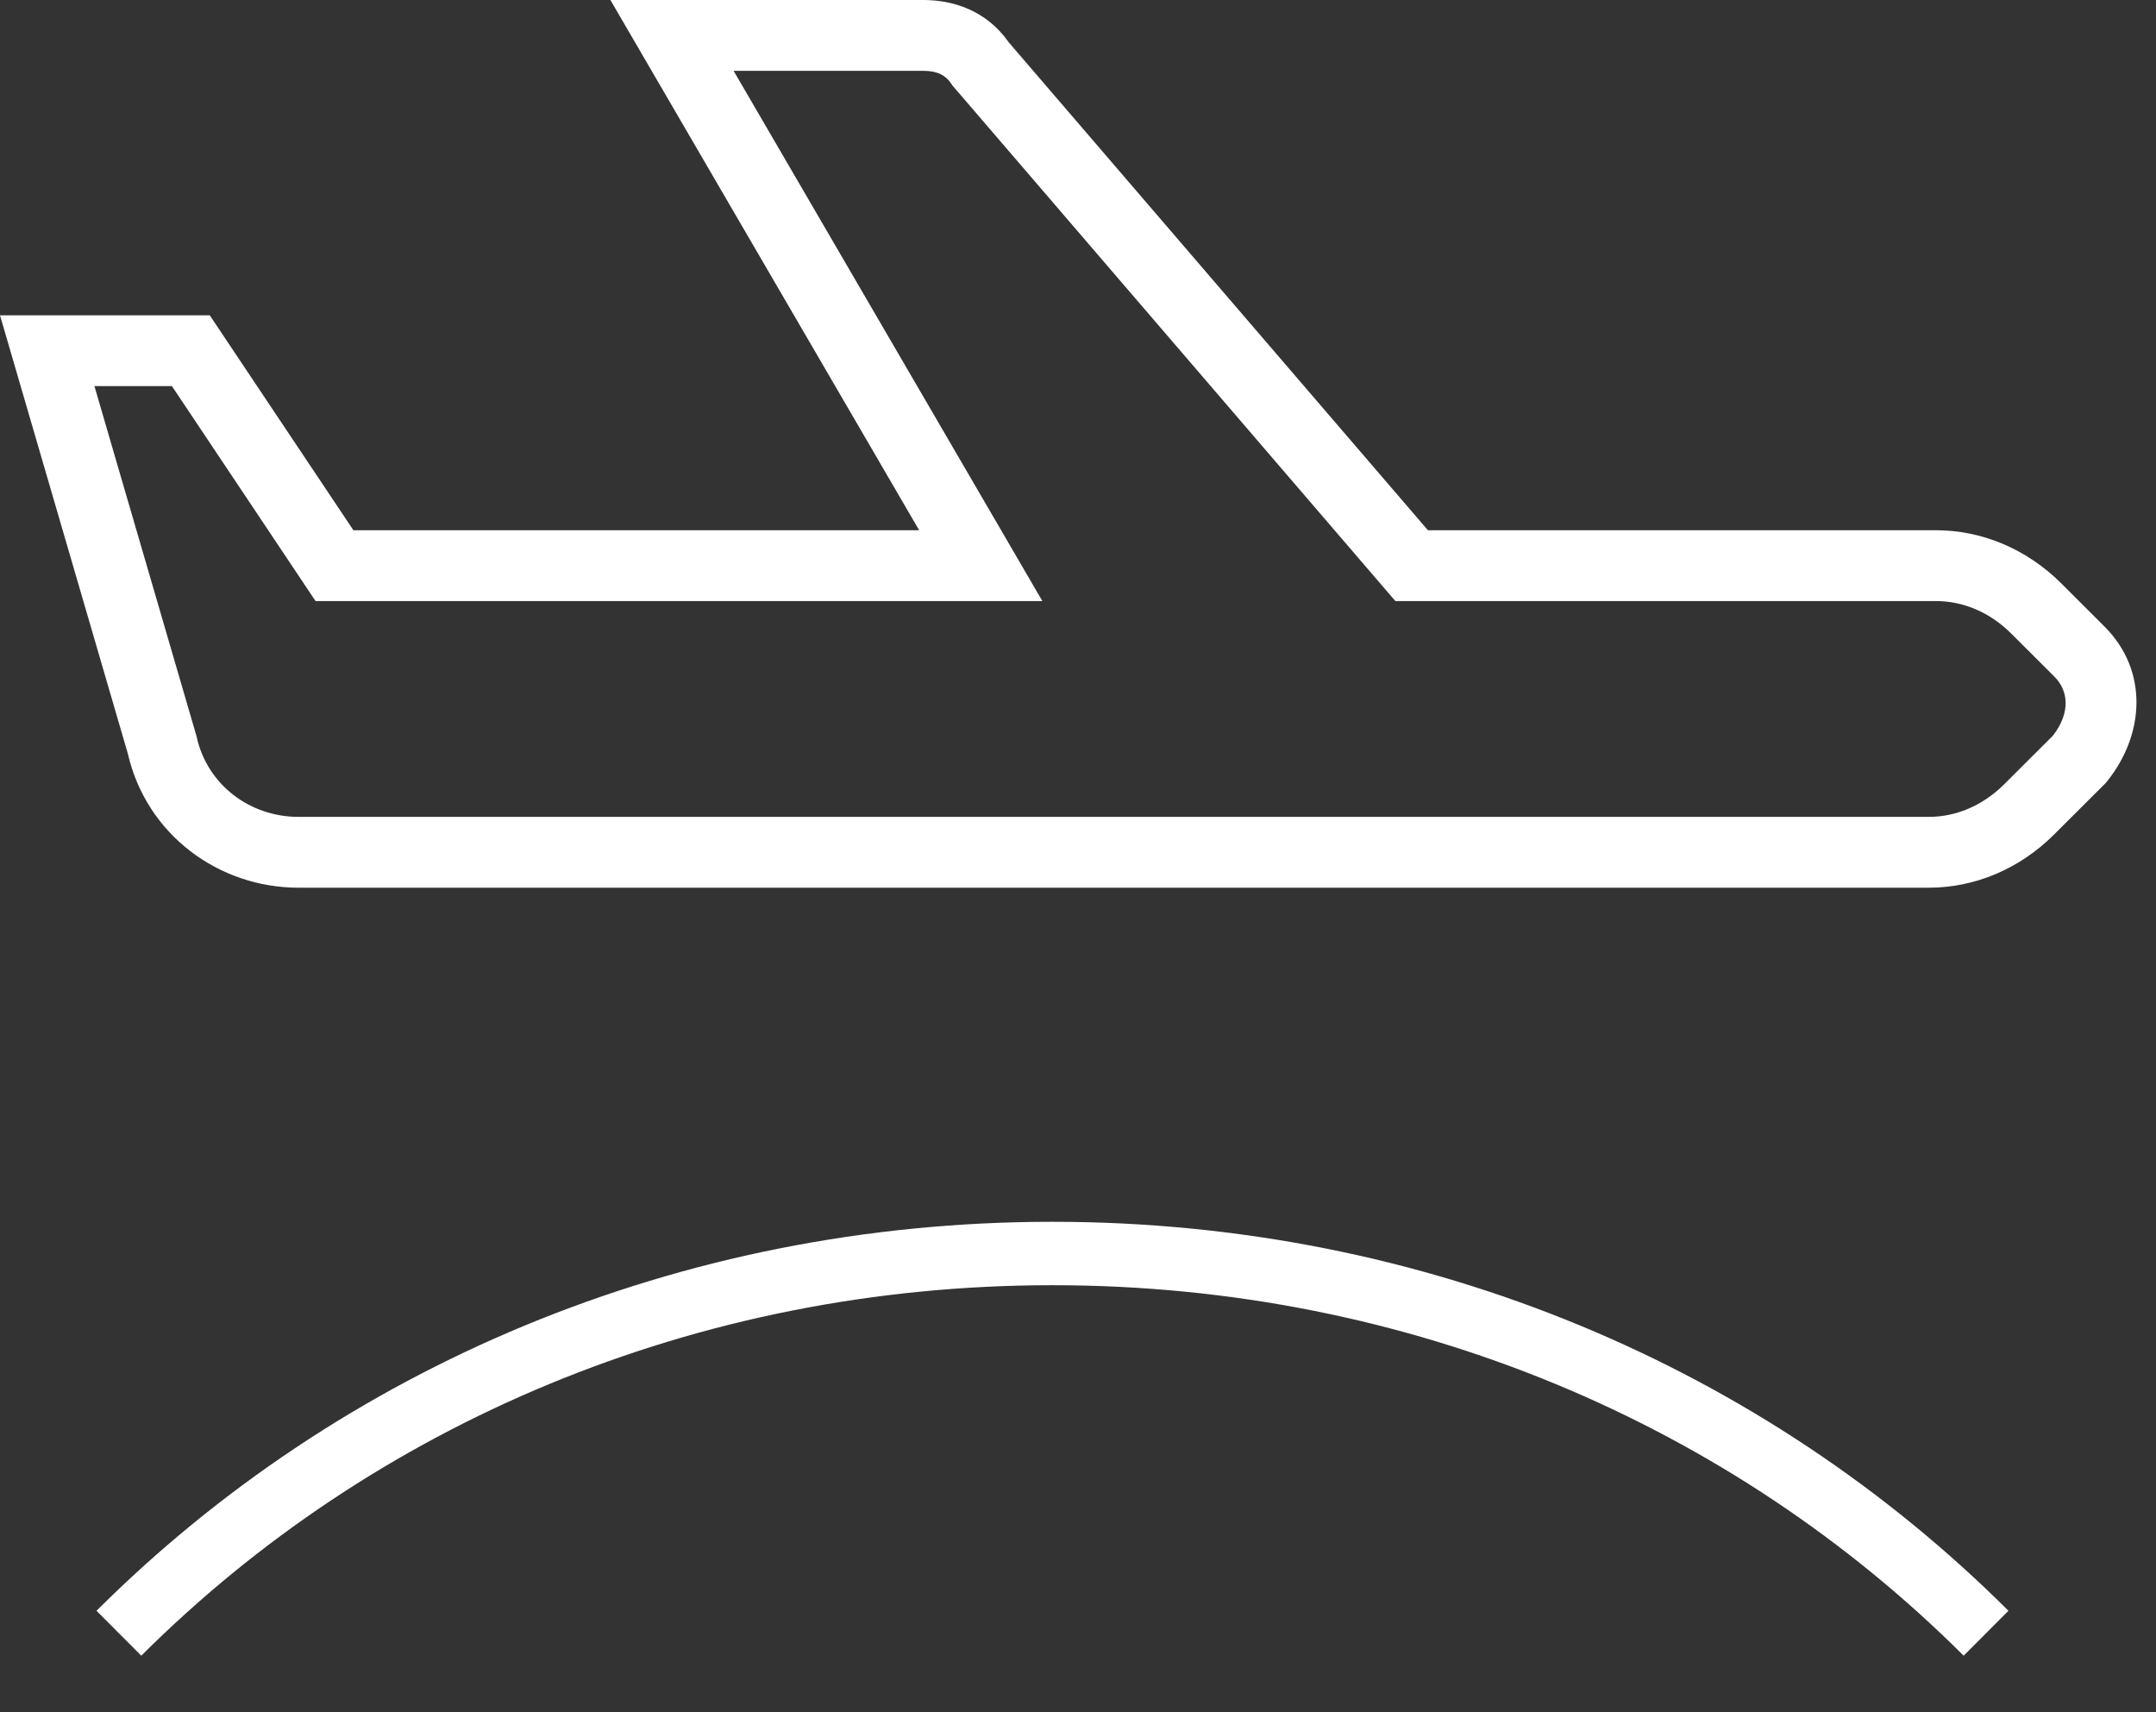 <svg width="34" height="27" viewBox="0 0 34 27" fill="none" xmlns="http://www.w3.org/2000/svg">
<rect x="0" y="0" width="34" height="27" fill="#333333" stroke="none"/>
<path fill-rule="evenodd" clip-rule="evenodd" d="M9.626 0H14.561C15.02 0 15.551 0.157 15.91 0.67L22.518 8.361H30.529C31.247 8.361 31.954 8.649 32.509 9.202L33.188 9.88C33.881 10.572 33.825 11.577 33.229 12.32L33.21 12.344L32.395 13.157C31.841 13.71 31.134 13.998 30.416 13.998H4.708C3.449 13.998 2.309 13.161 2.016 11.884L0 4.972H3.308L5.573 8.361H14.495L9.626 0ZM11.569 1.117L16.438 9.478H4.976L2.711 6.088H1.489L3.098 11.605L3.102 11.623C3.268 12.37 3.935 12.881 4.708 12.881H30.416C30.829 12.881 31.255 12.717 31.607 12.366L32.376 11.599C32.666 11.221 32.608 10.88 32.399 10.671L31.72 9.993C31.368 9.642 30.943 9.478 30.529 9.478H22.005L15.021 1.349L15.002 1.321C14.908 1.18 14.772 1.117 14.561 1.117H11.569Z" fill="white"/>
<path d="M1.875 25.754C5.612 22.026 10.822 19.766 16.597 19.766C22.373 19.766 27.582 22.026 31.32 25.754" stroke="white" stroke-miterlimit="10"/>
</svg>

